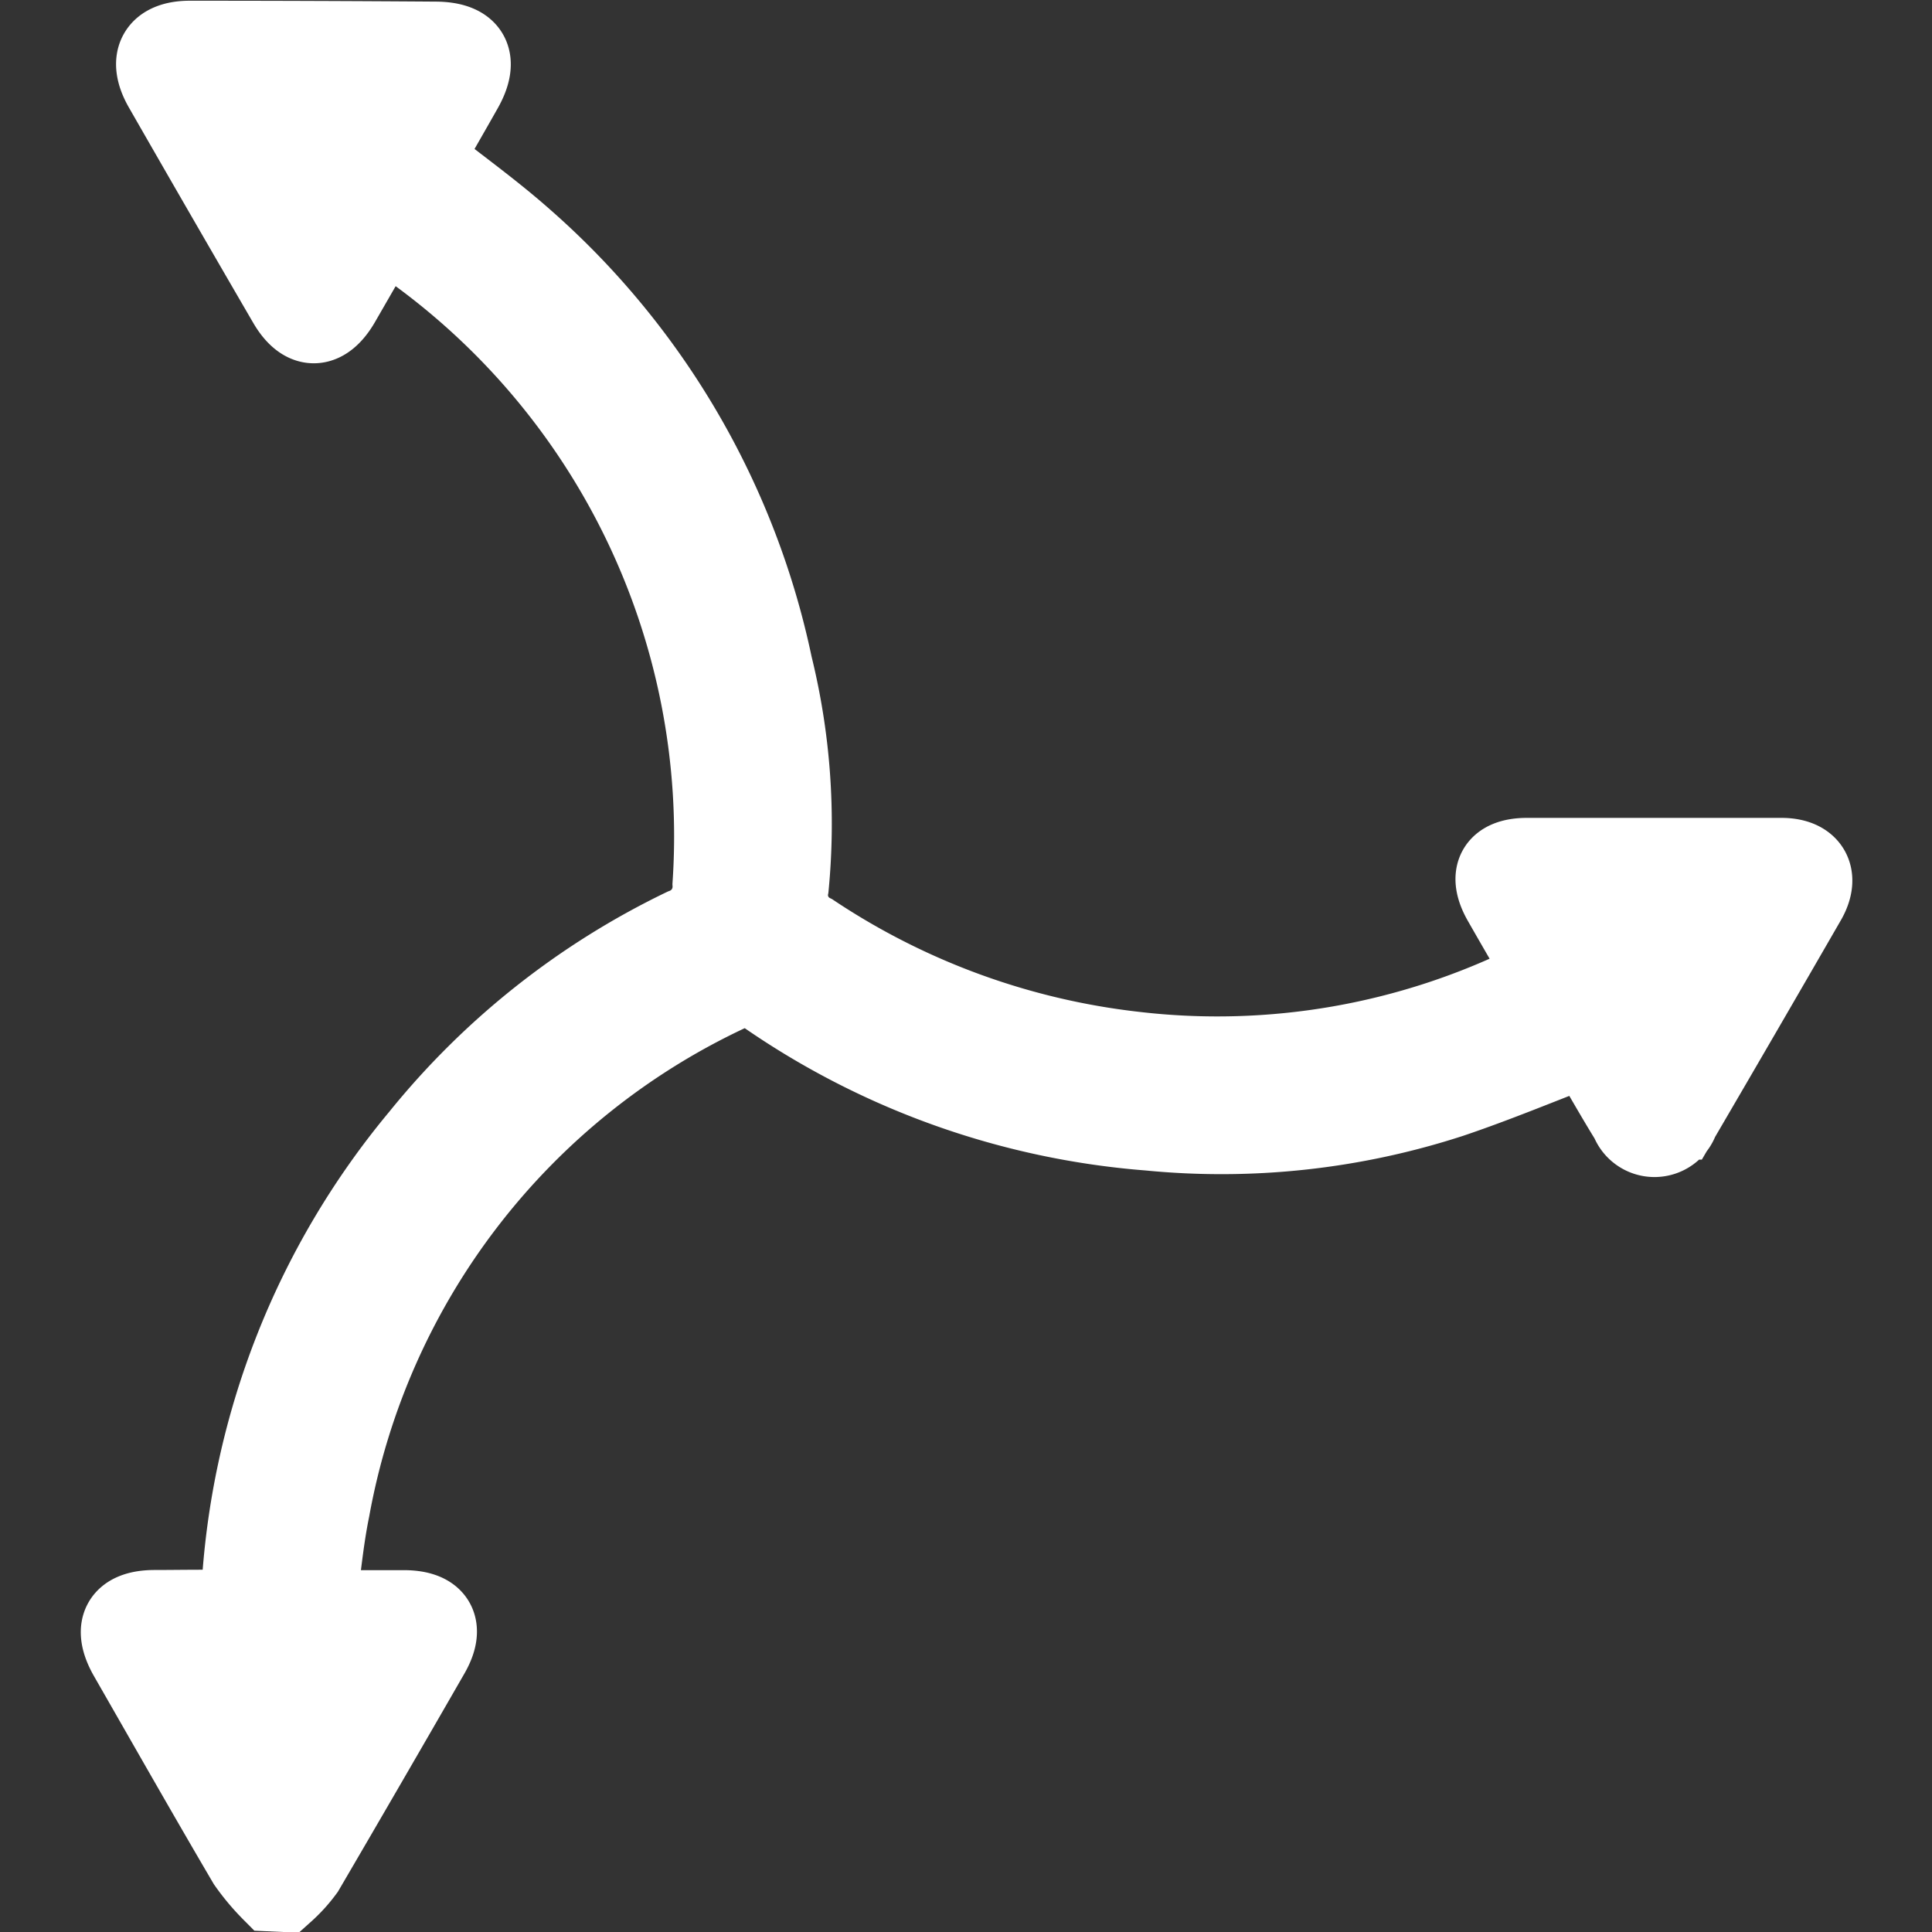 <svg xmlns="http://www.w3.org/2000/svg" xmlns:xlink="http://www.w3.org/1999/xlink" width="24" height="24" viewBox="0 0 24 24">
  <rect x="0" y="0" width="24" height="24" fill="#333333" stroke="none"/>
  <defs>
    <clipPath id="clip-options_icon">
      <rect width="24" height="24"/>
    </clipPath>
  </defs>
  <g id="options_icon" clip-path="url(#clip-options_icon)">
    <g id="Group_425" data-name="Group 425" transform="translate(-187.463 -333.374)">
      <g id="_03WGlQ.tif" data-name="03WGlQ.tif" transform="translate(188.968 333.878)">
        <g id="Group_355" data-name="Group 355" transform="translate(0 0)">
          <path id="Path_584" data-name="Path 584" d="M465.815,168.11a2.744,2.744,0,0,1-.3-.358c-.5-.852-.987-1.71-1.478-2.566-.2-.354-.082-.565.322-.566.287,0,.575-.007.863,0,.155,0,.2-.052.215-.2a9.637,9.637,0,0,1,2.223-5.675,9.517,9.517,0,0,1,3.271-2.593.554.554,0,0,0,.361-.549,8.975,8.975,0,0,0-3.905-8.019c-.058-.04-.12-.075-.2-.126-.18.313-.353.613-.527.915-.2.342-.448.343-.646,0q-.773-1.329-1.541-2.669c-.2-.349-.072-.579.326-.578q1.521,0,3.043.011c.427,0,.55.214.343.58-.169.3-.34.593-.5.881.428.338.863.649,1.259,1a9.677,9.677,0,0,1,3.089,5.29,8.2,8.2,0,0,1,.2,2.749.539.539,0,0,0,.289.582,9.069,9.069,0,0,0,4.015,1.465,8.836,8.836,0,0,0,4.958-.865c.043-.02.083-.046.147-.081-.181-.315-.36-.621-.536-.93-.185-.325-.073-.531.3-.531h3.162c.345,0,.476.22.307.518q-.787,1.365-1.583,2.727a.318.318,0,0,1-.6.008c-.19-.307-.37-.629-.543-.92-.577.221-1.124.45-1.687.64a9.2,9.2,0,0,1-3.748.409,9.674,9.674,0,0,1-4.752-1.689.409.409,0,0,0-.473-.039,8.836,8.836,0,0,0-4.956,6.431c-.082.4-.117.818-.179,1.26h1.1c.388,0,.511.2.321.533q-.774,1.346-1.558,2.687a1.776,1.776,0,0,1-.249.275Z" transform="translate(-463.943 -145.121)" fill="#fff" stroke="#fff" stroke-width="1"/>
        </g>
      </g>
    </g>
  </g>
</svg>
